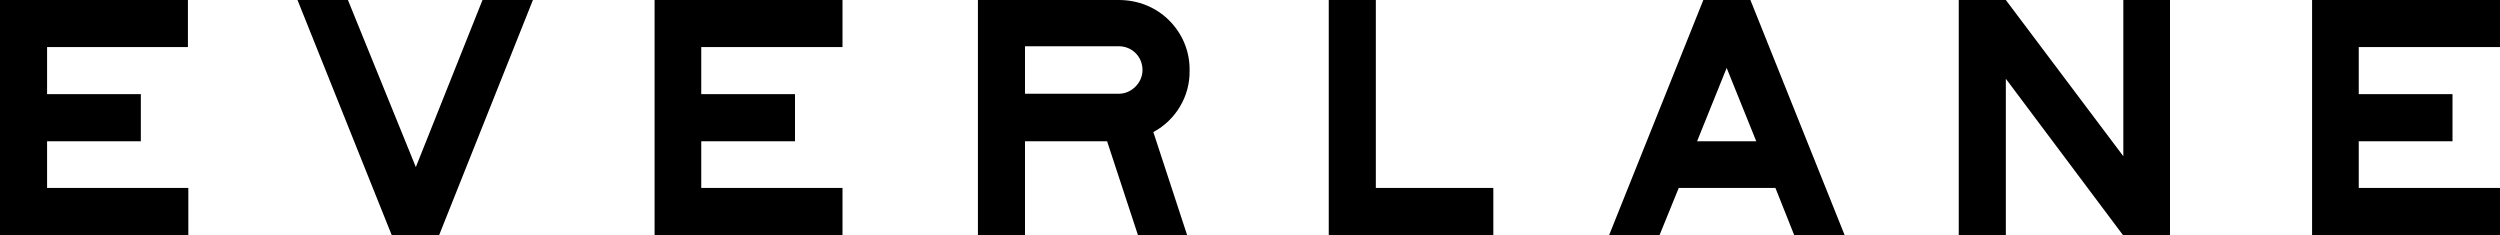 <svg xmlns="http://www.w3.org/2000/svg" viewBox="0 0 600 56.4"><path d="M0 56.4V0h45.1v11.3H11.3v11.3h22.5v11.3H11.3v11.2h33.9v11.3H0zm94 0L71.4 0h12.1l16.3 40.1 16-40.1h12.1l-22.5 56.4H94zm63.1 0V0h45.1v11.3h-33.9v11.3h22.5v11.3h-22.5v11.2h33.9v11.3h-45.1zm119.7-24.7l8.1 24.7h-11.8l-7.4-22.5H246v22.5h-11.3V0h33.8c4.6 0 8.9 1.7 12.1 4.9 3.2 3.2 5 7.5 4.9 12.1.1 6.1-3.3 11.8-8.7 14.7zM246 22.5h22.5c1.5 0 2.9-.6 4-1.7s1.7-2.5 1.7-4c0-3.2-2.5-5.7-5.7-5.7H246v11.4zm72.9 33.9V0h11.3v45.1h28.2v11.3h-39.5zm107.2-11.3h-23.2l-4.6 11.3h-12.1L408.8 0h11.3l22.6 56.4h-12.1l-4.5-11.3zm-4.6-11.2l-7.1-17.6-7.1 17.6h14.2zM520.8 0v56.4h-11.3l-28.1-37.5v37.5h-11.3V0h11.3l28.2 37.5V0h11.2zm34.1 56.4V0H600v11.3h-33.9v11.3h22.5v11.3h-22.5v11.2H600v11.3h-45.1z"/></svg>